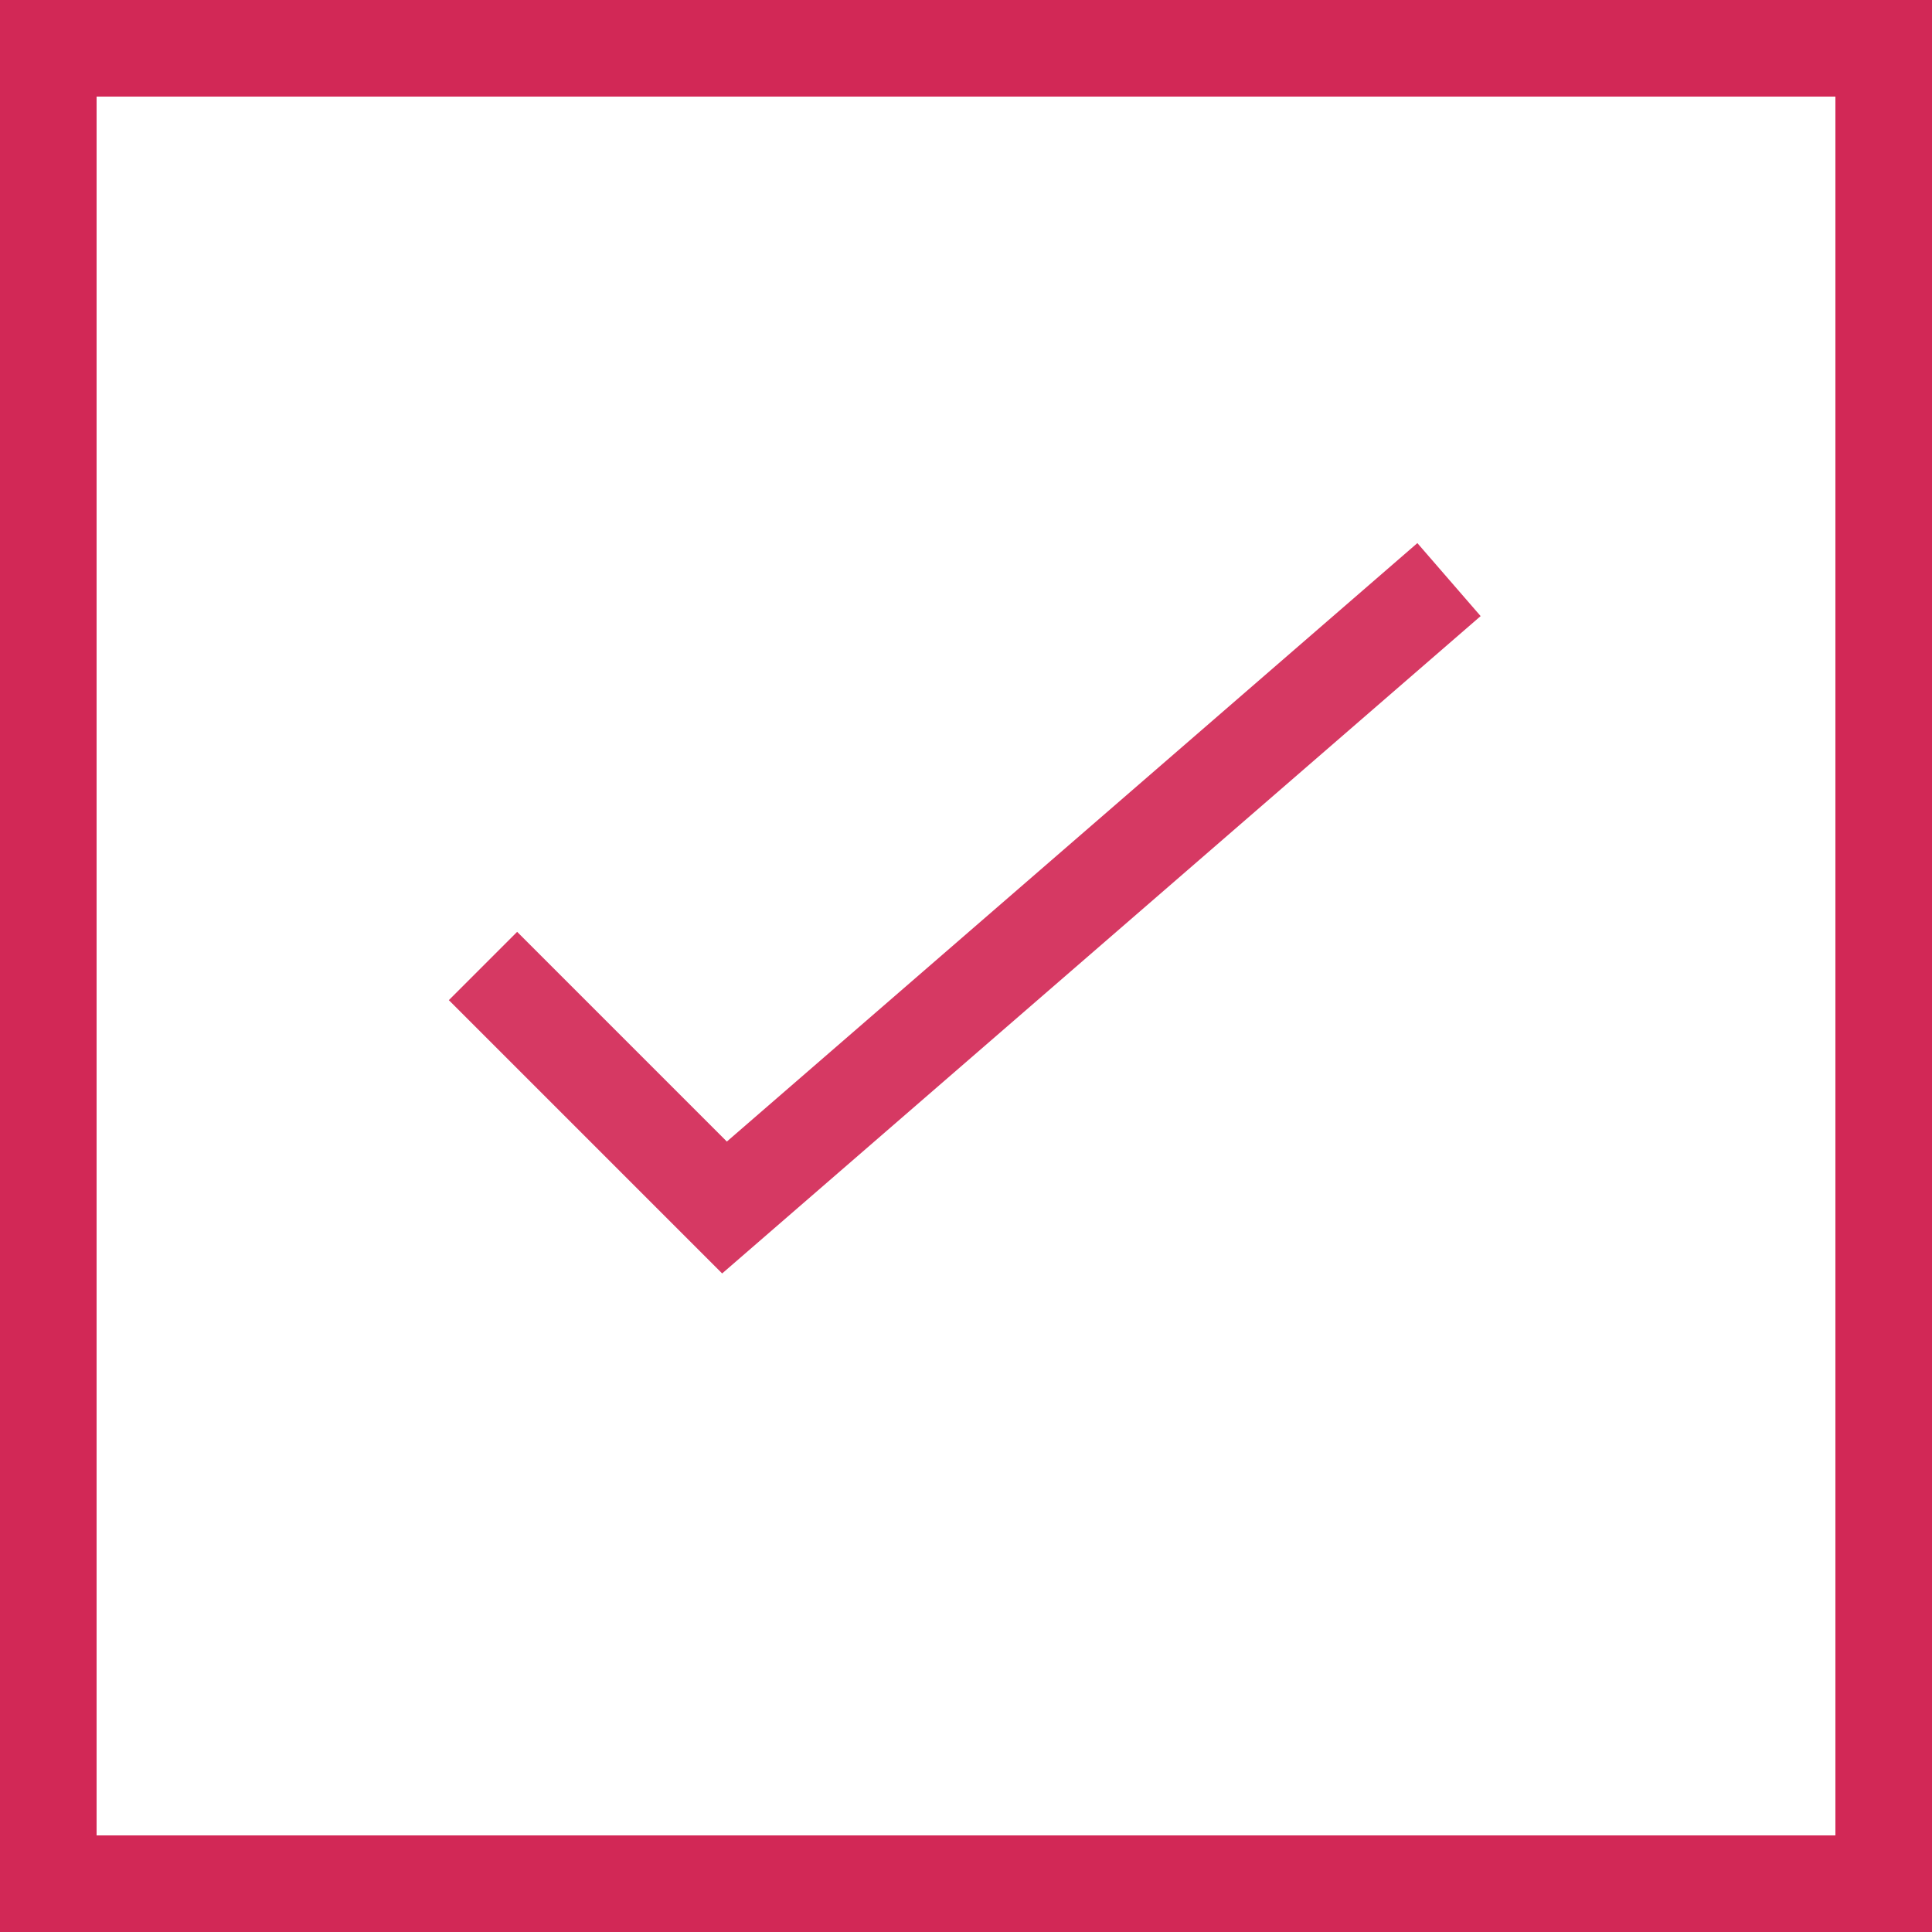 <svg version="1.0" xmlns="http://www.w3.org/2000/svg" xmlns:xlink="http://www.w3.org/1999/xlink" x="0px" y="0px" width="40px" height="40px" viewBox="0 0 40 40" enable-background="new 0 0 40 40" xml:space="preserve">
  <rect fill="#d22856" width="40" height="40"/>
  <rect fill="#ffffff" width="36" height="36" x="2" y="2"/>
  <polyline fill="none" points="10,20 15,25 30,12" stroke="#d63963" stroke-width="2"/>
</svg>
